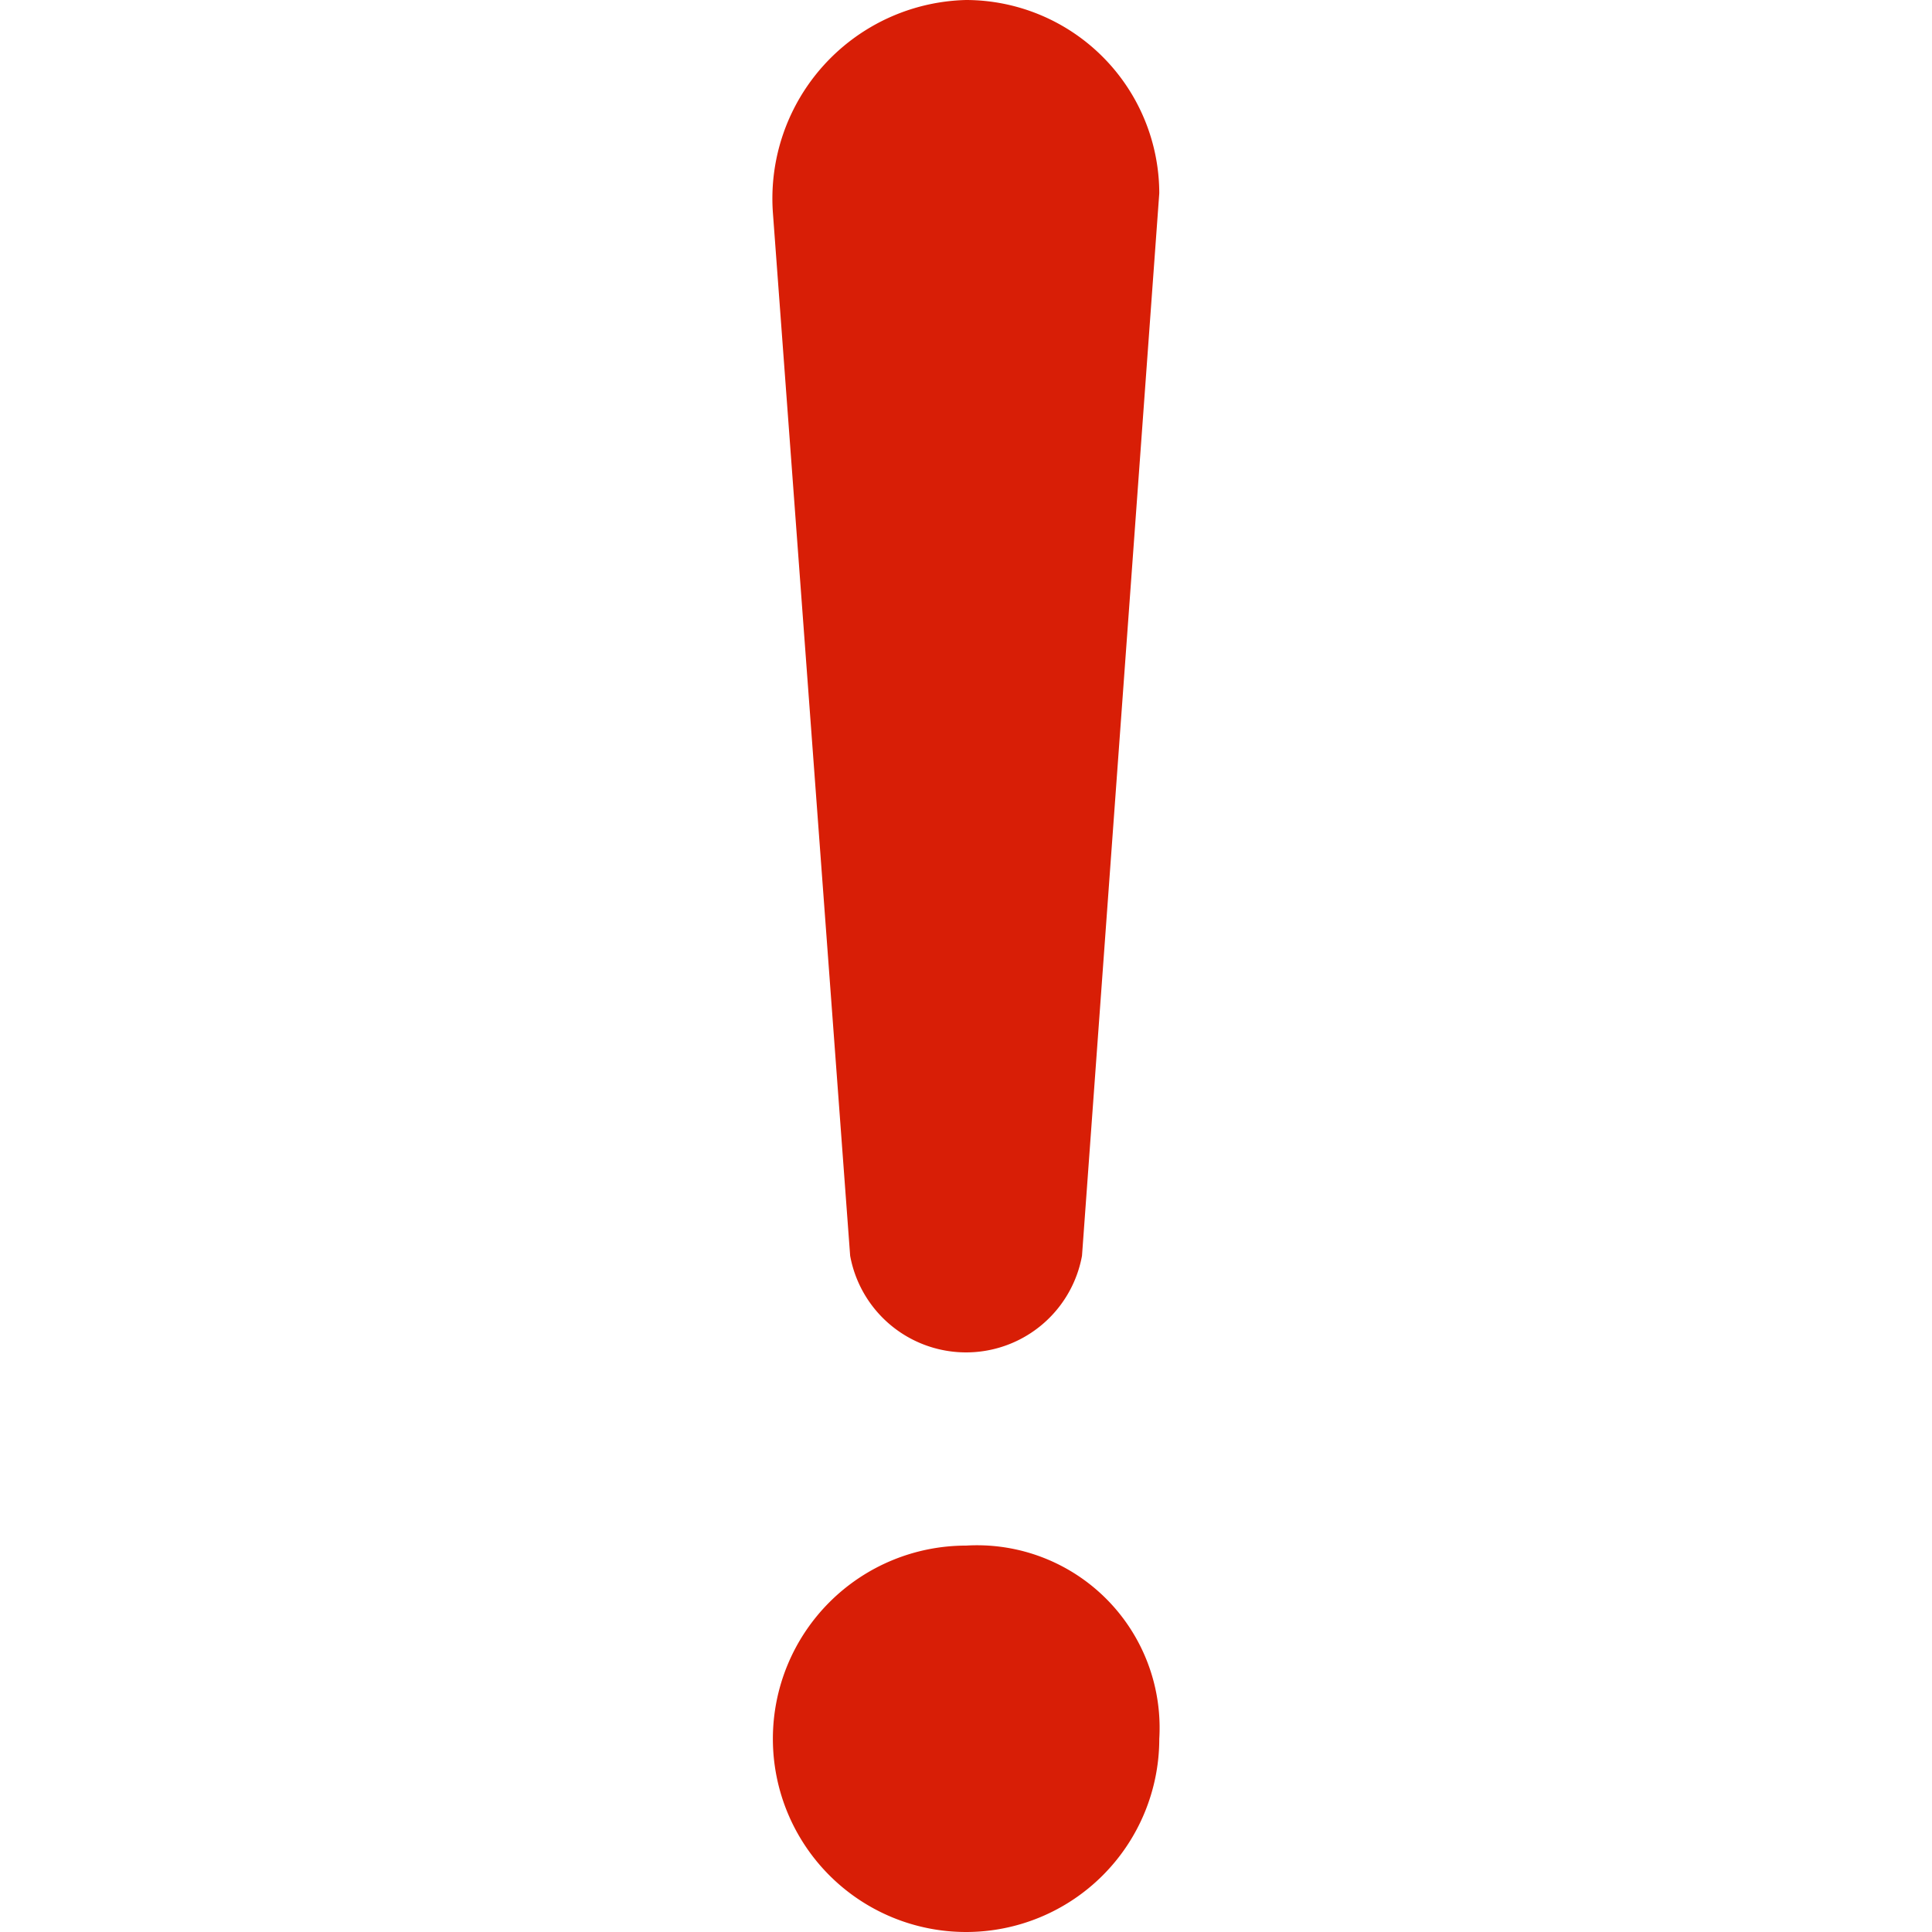 <?xml version="1.0" standalone="no"?><!DOCTYPE svg PUBLIC "-//W3C//DTD SVG 1.1//EN" "http://www.w3.org/Graphics/SVG/1.1/DTD/svg11.dtd"><svg t="1635745479390" class="icon" viewBox="0 0 1024 1024" version="1.1" xmlns="http://www.w3.org/2000/svg" p-id="2984" xmlns:xlink="http://www.w3.org/1999/xlink" width="200" height="200"><defs><style type="text/css"></style></defs><path d="M450.602 665.598a62.464 62.464 0 0 0 122.88 0L614.442 102.4A102.615 102.615 0 0 0 512.042 0 105.256 105.256 0 0 0 409.643 112.64L450.602 665.598z m61.44 153.6a102.4 102.4 0 1 0 102.4 102.4 96.741 96.741 0 0 0-102.4-102.4z" p-id="2985" fill="#d81e06"></path></svg>